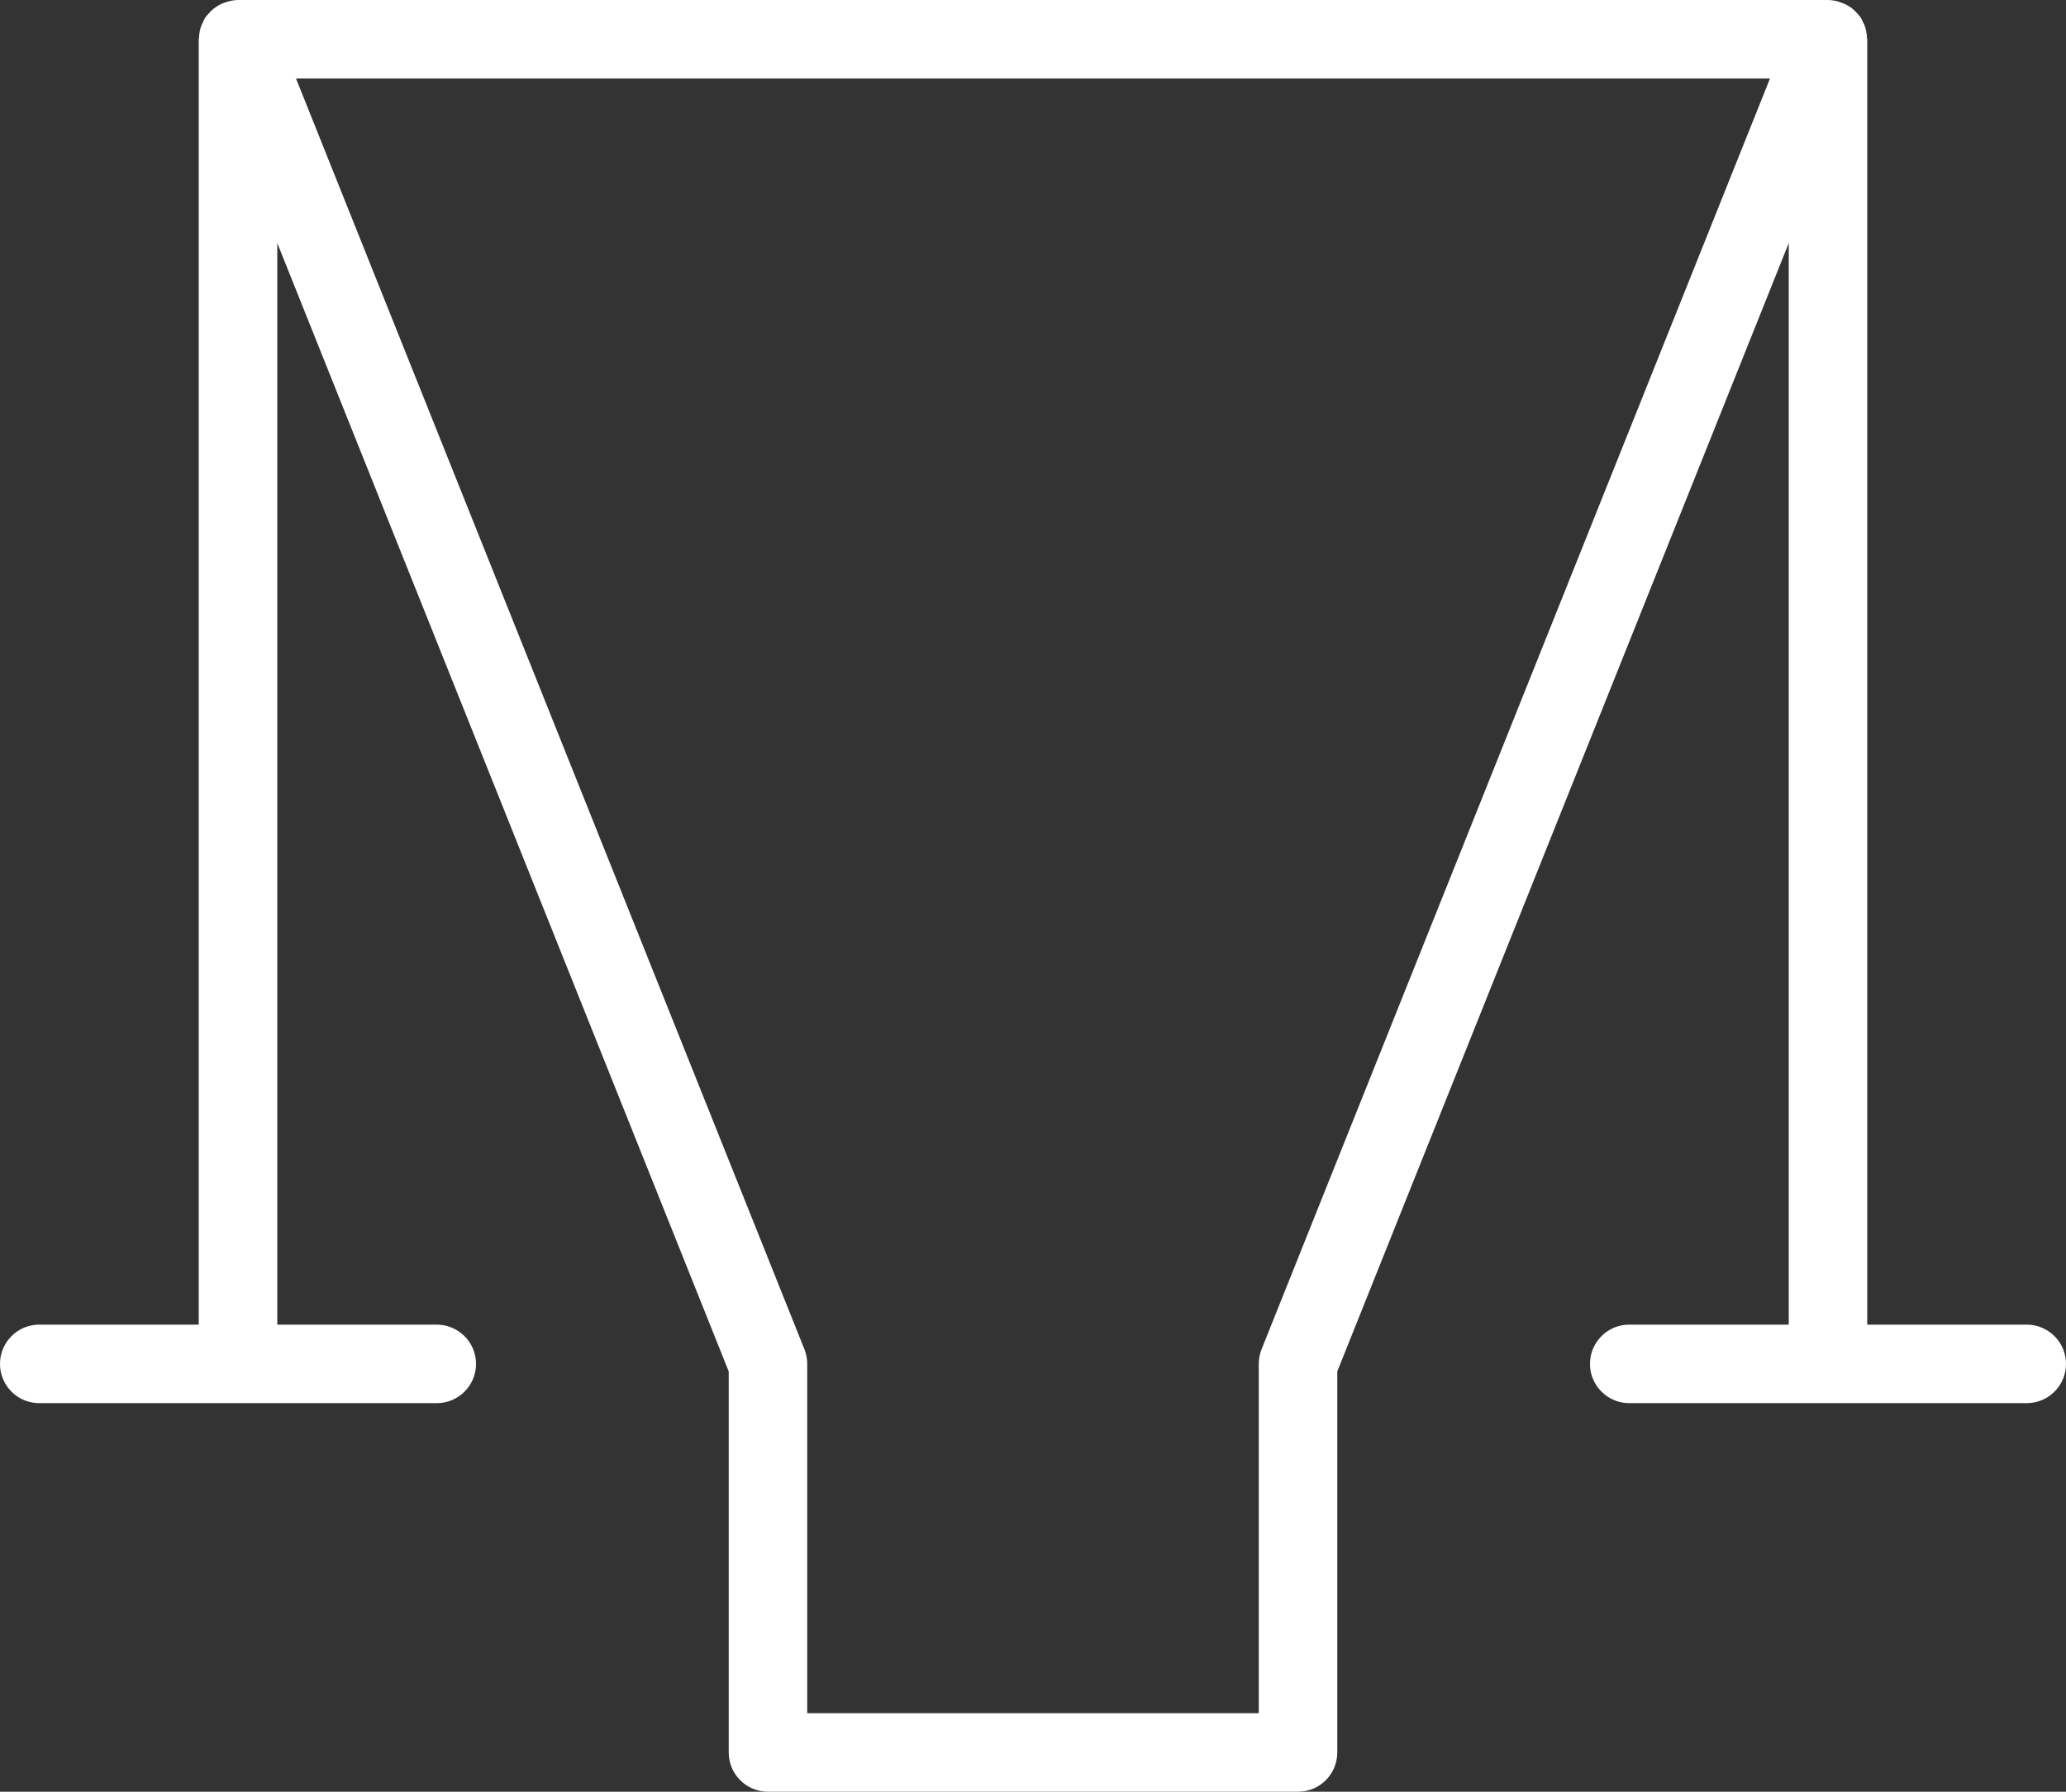 <svg version="1.2" baseProfile="tiny" viewBox="0 0 52.625 45.65" xmlns:xlink="http://www.w3.org/1999/xlink" xmlns="http://www.w3.org/2000/svg">
<rect x="0" y="0" width="52.625" height="45.65" fill="#333333" stroke="none"/>
<path style="fill:#ffffff;" d="M51.625,33.75L47.562,33.75L47.562,1C47.562,0.988,47.556,0.978,47.555,0.966C47.551,0.851,47.531,0.738,47.488,0.63C47.48,0.61,47.468,0.593,47.459,0.574C47.438,0.529,47.419,0.482,47.391,0.439C47.363,0.398,47.328,0.365,47.294,0.329C47.279,0.313,47.268,0.296,47.252,0.281C47.172,0.203,47.079,0.142,46.979,0.096C46.957,0.086,46.934,0.079,46.911,0.07C46.8,0.029,46.684,0.0,46.563,0.0L6.063,0.0C5.941,0.0,5.825,0.029,5.715,0.07C5.691,0.079,5.669,0.086,5.646,0.096C5.546,0.143,5.454,0.204,5.373,0.281C5.357,0.296,5.346,0.313,5.331,0.329C5.298,0.365,5.263,0.398,5.234,0.439C5.206,0.482,5.188,0.529,5.165,0.575C5.156,0.594,5.146,0.61,5.137,0.63C5.094,0.738,5.073,0.851,5.069,0.966C5.069,0.978,5.062,0.988,5.062,1L5.062,33.75L1,33.75L1,33.75C0.676,33.75,0.388,33.904,0.205,34.143C0.076,34.311,0.0,34.521,0.0,34.75C0.0,34.957,0.063,35.149,0.171,35.309C0.351,35.575,0.654,35.75,1,35.75L11.125,35.75C11.444,35.75,11.729,35.601,11.912,35.367C12.046,35.197,12.125,34.983,12.125,34.75C12.125,34.508,12.039,34.286,11.896,34.113C11.713,33.891,11.435,33.75,11.125,33.75L7.063,33.75L7.063,33.75L7.063,6.193L18.562,34.942L18.562,44.65C18.562,45.203,19.009,45.65,19.562,45.65L33.063,45.65C33.616,45.65,34.063,45.203,34.063,44.65L34.063,34.942L45.563,6.193L45.563,33.75L41.5,33.75L41.5,33.75C41.176,33.75,40.888,33.904,40.705,34.143C40.576,34.311,40.5,34.522,40.5,34.75C40.5,34.983,40.579,35.197,40.713,35.367C40.897,35.6,41.181,35.75,41.5,35.75L51.625,35.75C51.925,35.75,52.194,35.618,52.377,35.409C52.531,35.233,52.625,35.003,52.625,34.75C52.625,34.513,52.542,34.295,52.404,34.123C52.221,33.896,51.94,33.75,51.625,33.75M32.134,34.379C32.087,34.497,32.063,34.623,32.063,34.75L32.063,43.65L20.562,43.65L20.562,43.65L20.562,34.75C20.562,34.623,20.538,34.497,20.491,34.379L7.54,2L45.085,2L32.134,34.379"/>
</svg>